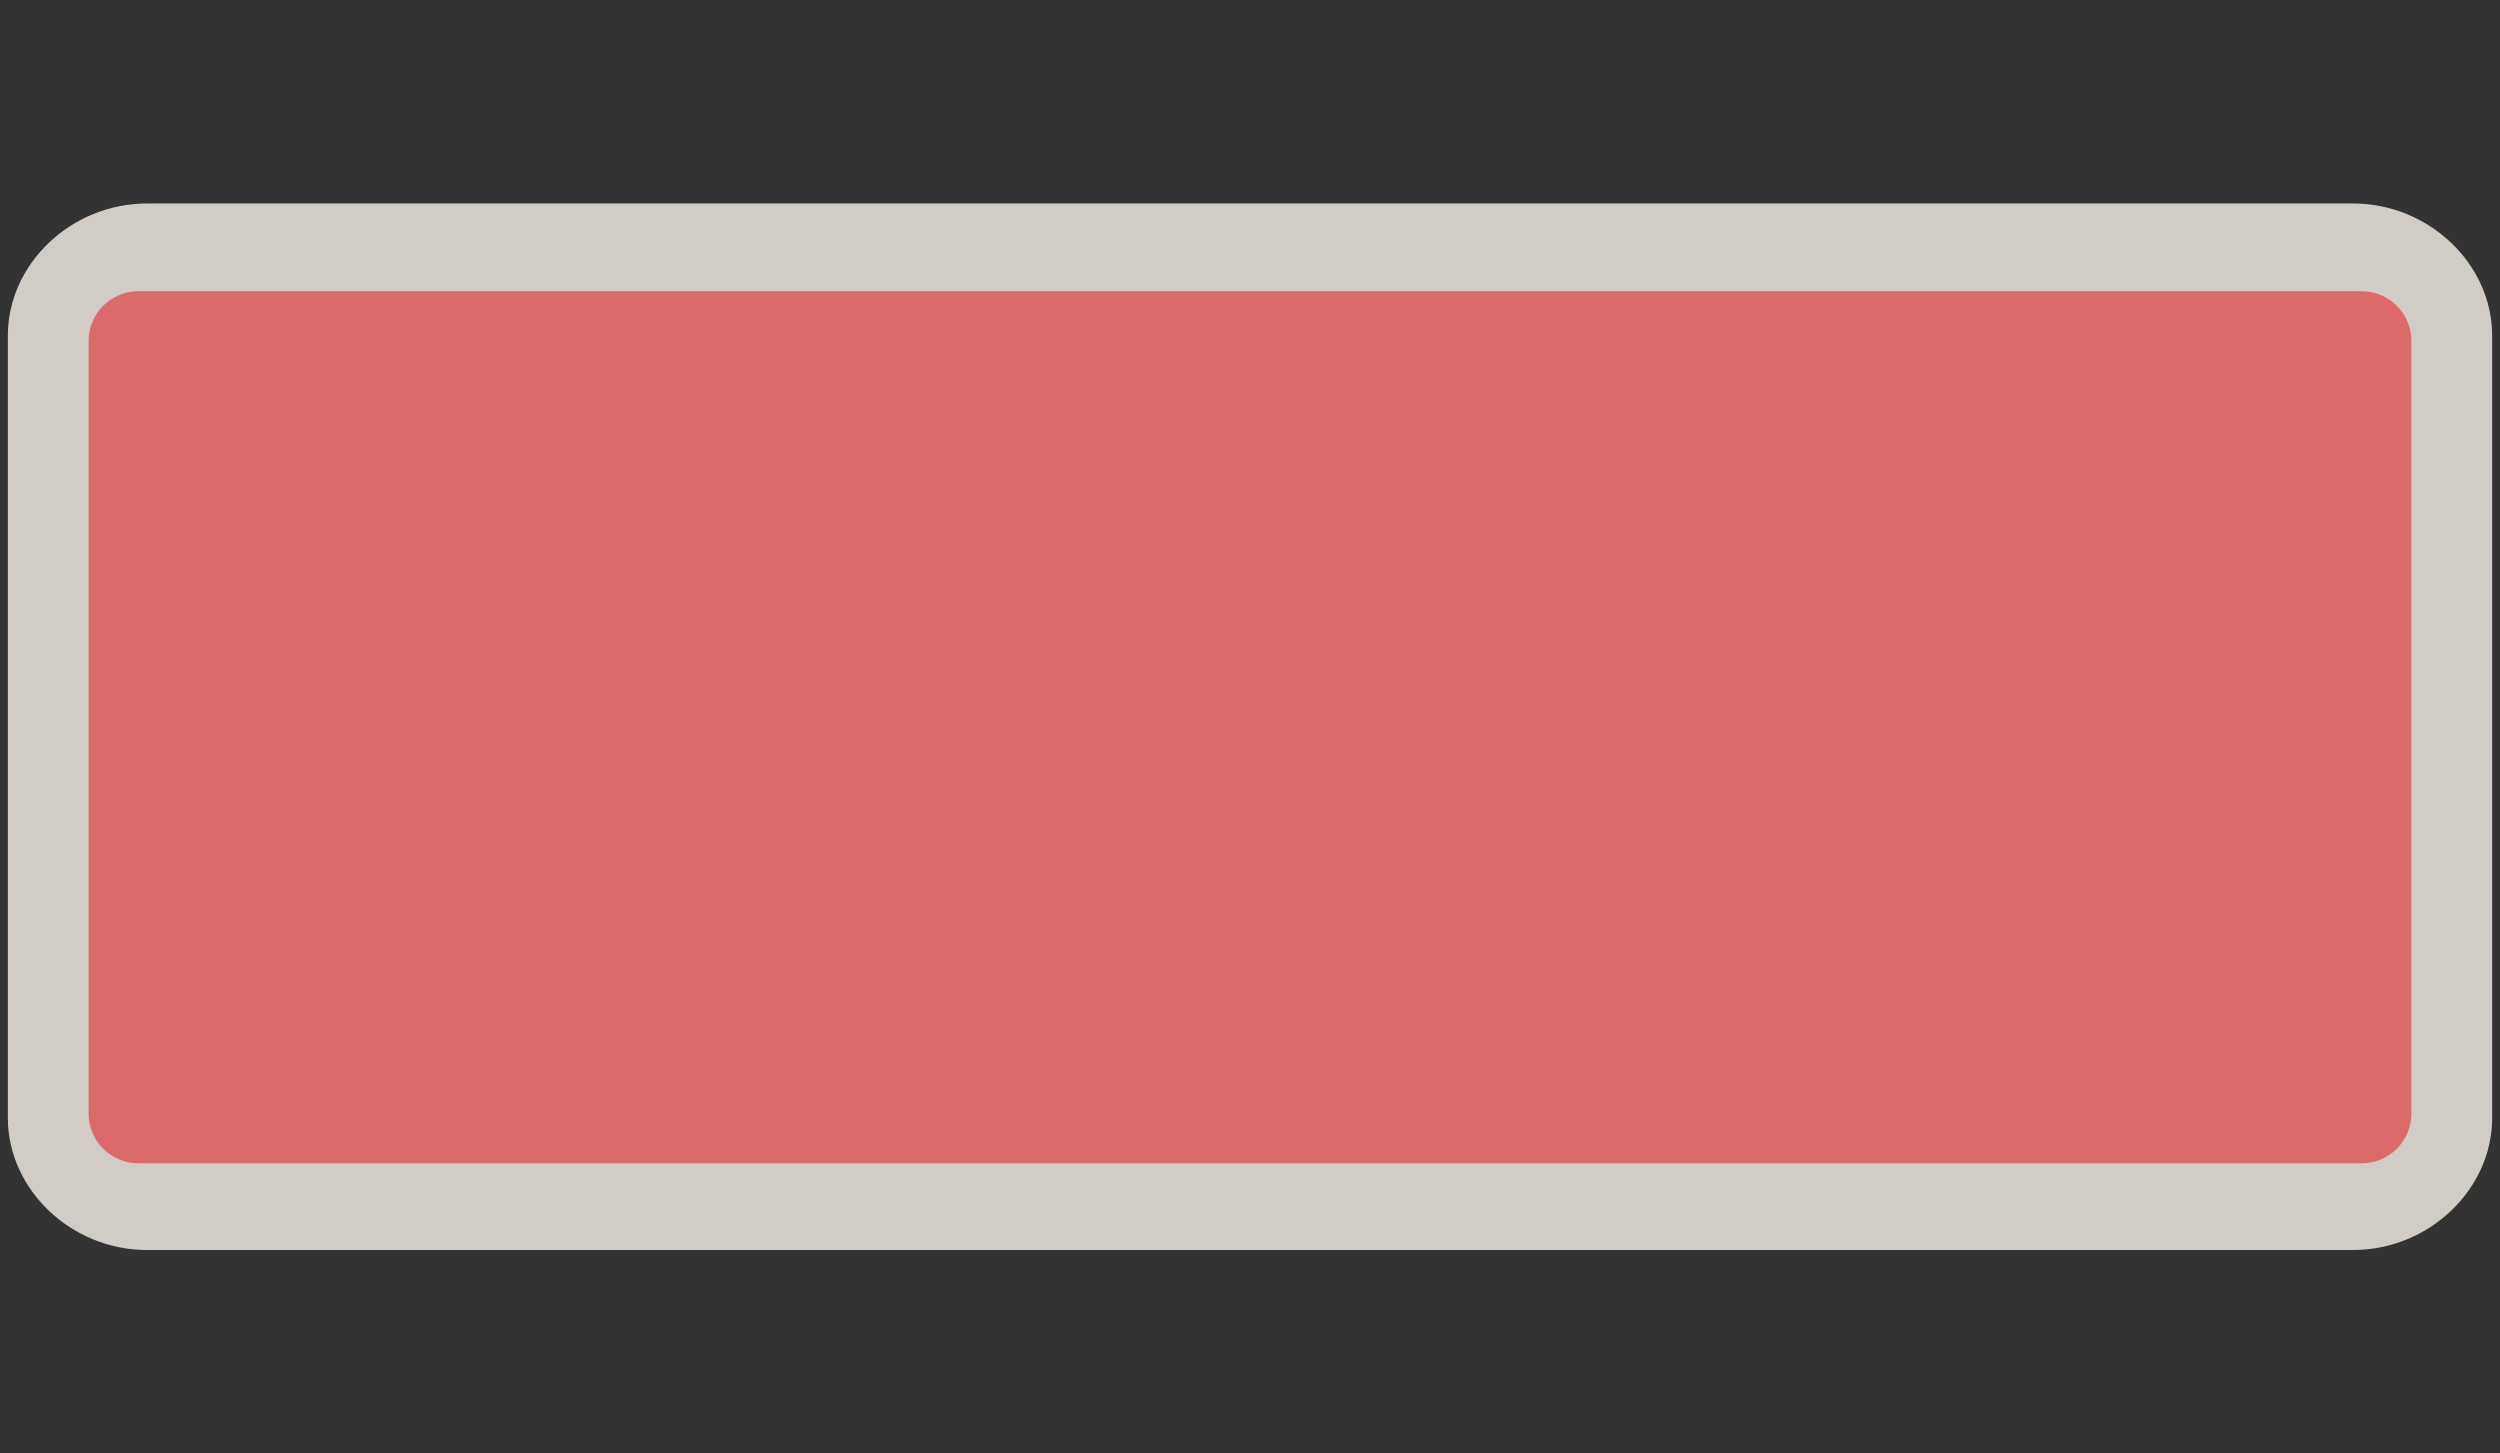 <svg width="43" height="25" viewBox="0 0 43 25" fill="none" xmlns="http://www.w3.org/2000/svg">
<rect x="0" y="0" width="43" height="25" fill="#333333" stroke="none"/>
<path opacity="0.837" fill-rule="evenodd" clip-rule="evenodd" d="M2.526 3.5C1.227 3.5 0.135 4.538 0.135 5.772V19.228C0.135 20.462 1.227 21.5 2.526 21.5H40.474C41.773 21.5 42.865 20.462 42.865 19.228V5.772C42.865 4.538 41.773 3.5 40.474 3.5H2.526V3.5Z" fill="#F1EAE4"/>
<path d="M40.621 5.009H2.379C1.907 5.009 1.524 5.392 1.524 5.864V19.153C1.524 19.625 1.907 20.009 2.379 20.009H40.621C41.093 20.009 41.476 19.625 41.476 19.153V5.864C41.476 5.392 41.093 5.009 40.621 5.009Z" fill="#DD6A6A"/>
</svg>
